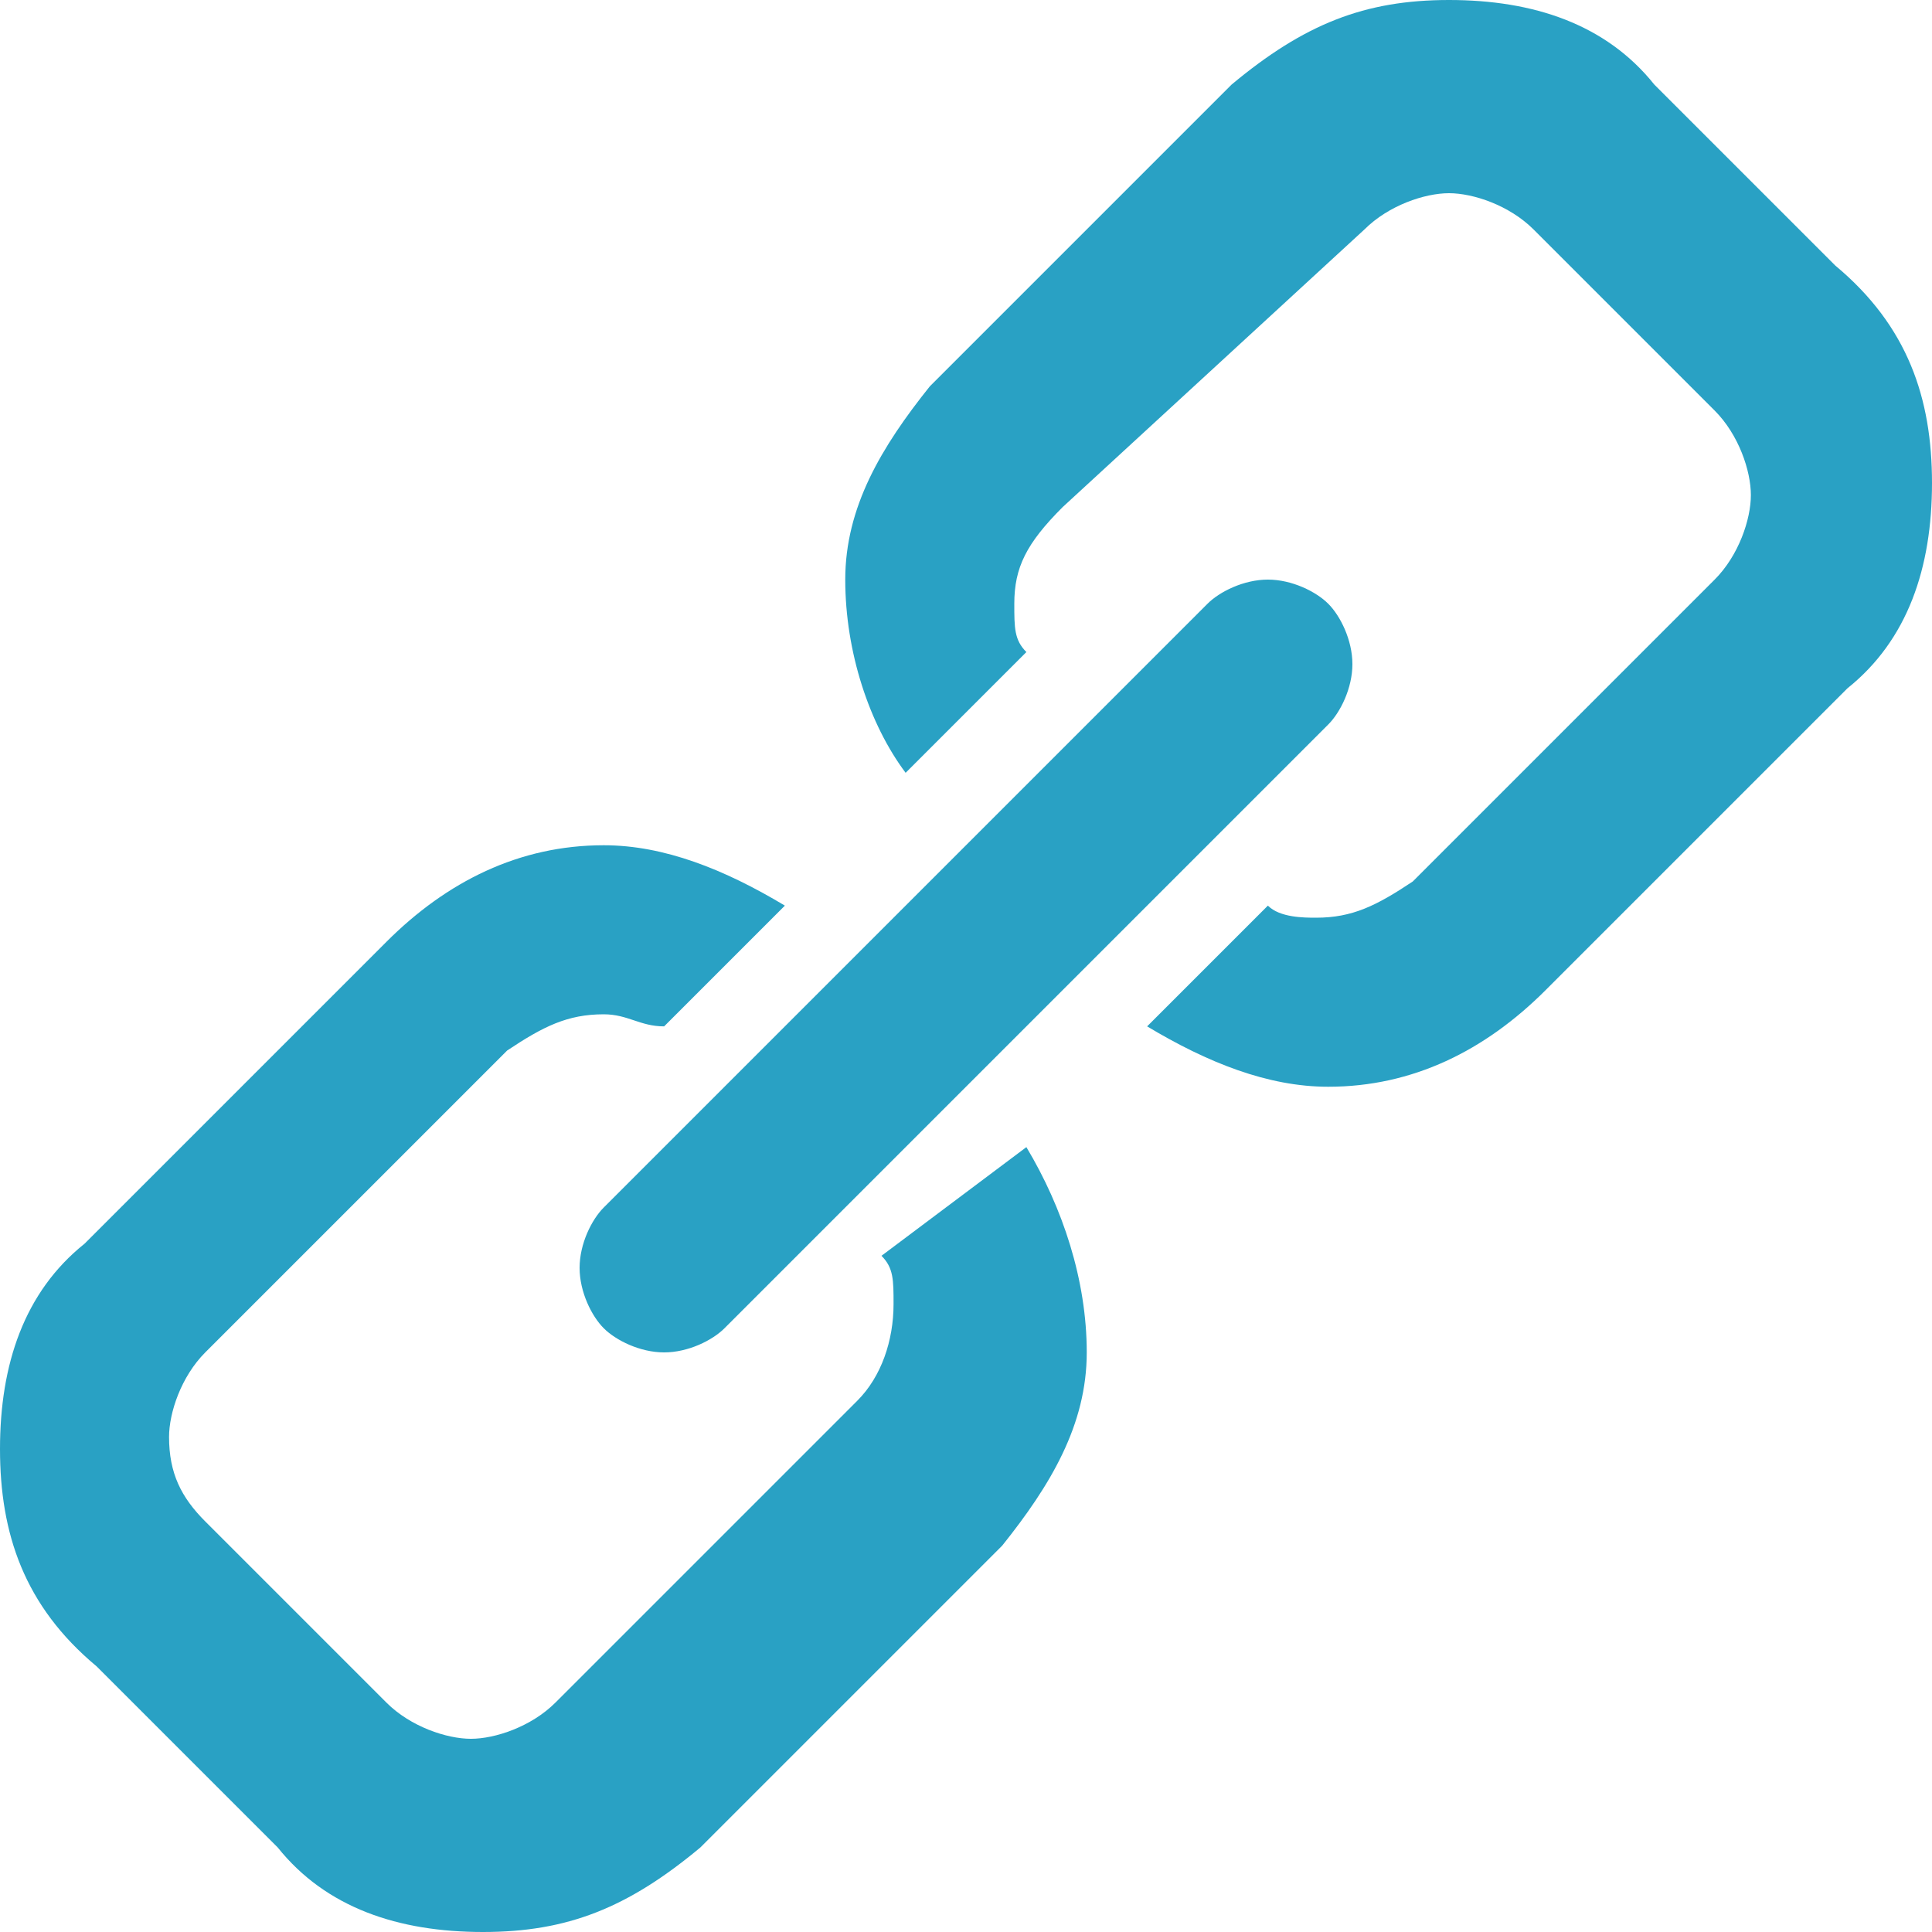 <?xml version="1.0" encoding="utf-8"?>
<!-- Generator: Adobe Illustrator 15.1.0, SVG Export Plug-In  -->
<!DOCTYPE svg PUBLIC "-//W3C//DTD SVG 1.1//EN" "http://www.w3.org/Graphics/SVG/1.1/DTD/svg11.dtd">
<svg version="1.1"
	 xmlns="http://www.w3.org/2000/svg" xmlns:xlink="http://www.w3.org/1999/xlink" xmlns:a="http://ns.adobe.com/AdobeSVGViewerExtensions/3.0/"
	 x="0px" y="0px" width="16px" height="16px" viewBox="0 0 16 16" style="overflow:visible;enable-background:new 0 0 16 16;"
	 xml:space="preserve" preserveAspectRatio="xMinYMid meet">
<defs>
</defs>
<path style="fill:#29a1c4;" d="M8.5,9.5C8.8,10,9,10.6,9,11.2c0,0.6-0.3,1.1-0.7,1.6l-2.5,2.5C5.2,15.8,4.7,16,4,16
	s-1.3-0.2-1.7-0.7l-1.5-1.5C0.2,13.3,0,12.7,0,12c0-0.7,0.2-1.3,0.7-1.7l2.5-2.5C3.7,7.3,4.3,7,5,7c0.5,0,1,0.2,1.5,0.5l-1,1
	C5.3,8.5,5.2,8.4,5,8.4c-0.3,0-0.5,0.1-0.8,0.3l-2.5,2.5c-0.2,0.2-0.3,0.5-0.3,0.7c0,0.3,0.1,0.5,0.3,0.7l1.5,1.5
	c0.2,0.2,0.5,0.3,0.7,0.3s0.5-0.1,0.7-0.3l2.5-2.5c0.2-0.2,0.3-0.5,0.3-0.8c0-0.2,0-0.3-0.1-0.4L8.5,9.5z M5,10L10,5
	c0.1-0.1,0.3-0.2,0.5-0.2c0.2,0,0.4,0.1,0.5,0.2c0.1,0.1,0.2,0.3,0.2,0.5c0,0.2-0.1,0.4-0.2,0.5L6,11c-0.1,0.1-0.3,0.2-0.5,0.2
	c-0.2,0-0.4-0.1-0.5-0.2c-0.1-0.1-0.2-0.3-0.2-0.5C4.8,10.3,4.9,10.1,5,10z M16,4c0,0.7-0.2,1.3-0.7,1.7l-2.5,2.5
	C12.3,8.7,11.7,9,11,9c-0.5,0-1-0.2-1.5-0.5l1-1c0.1,0.1,0.3,0.1,0.4,0.1c0.3,0,0.5-0.1,0.8-0.3l2.5-2.5c0.2-0.2,0.3-0.5,0.3-0.7
	s-0.1-0.5-0.3-0.7l-1.5-1.5c-0.2-0.2-0.5-0.3-0.7-0.3s-0.5,0.1-0.7,0.3L8.8,4.2C8.5,4.5,8.4,4.7,8.4,5c0,0.2,0,0.3,0.1,0.4l-1,1
	C7.2,6,7,5.4,7,4.8s0.3-1.1,0.7-1.6l2.5-2.5C10.8,0.2,11.3,0,12,0c0.7,0,1.3,0.2,1.7,0.7l1.5,1.5C15.8,2.7,16,3.3,16,4z"/>
</svg>
